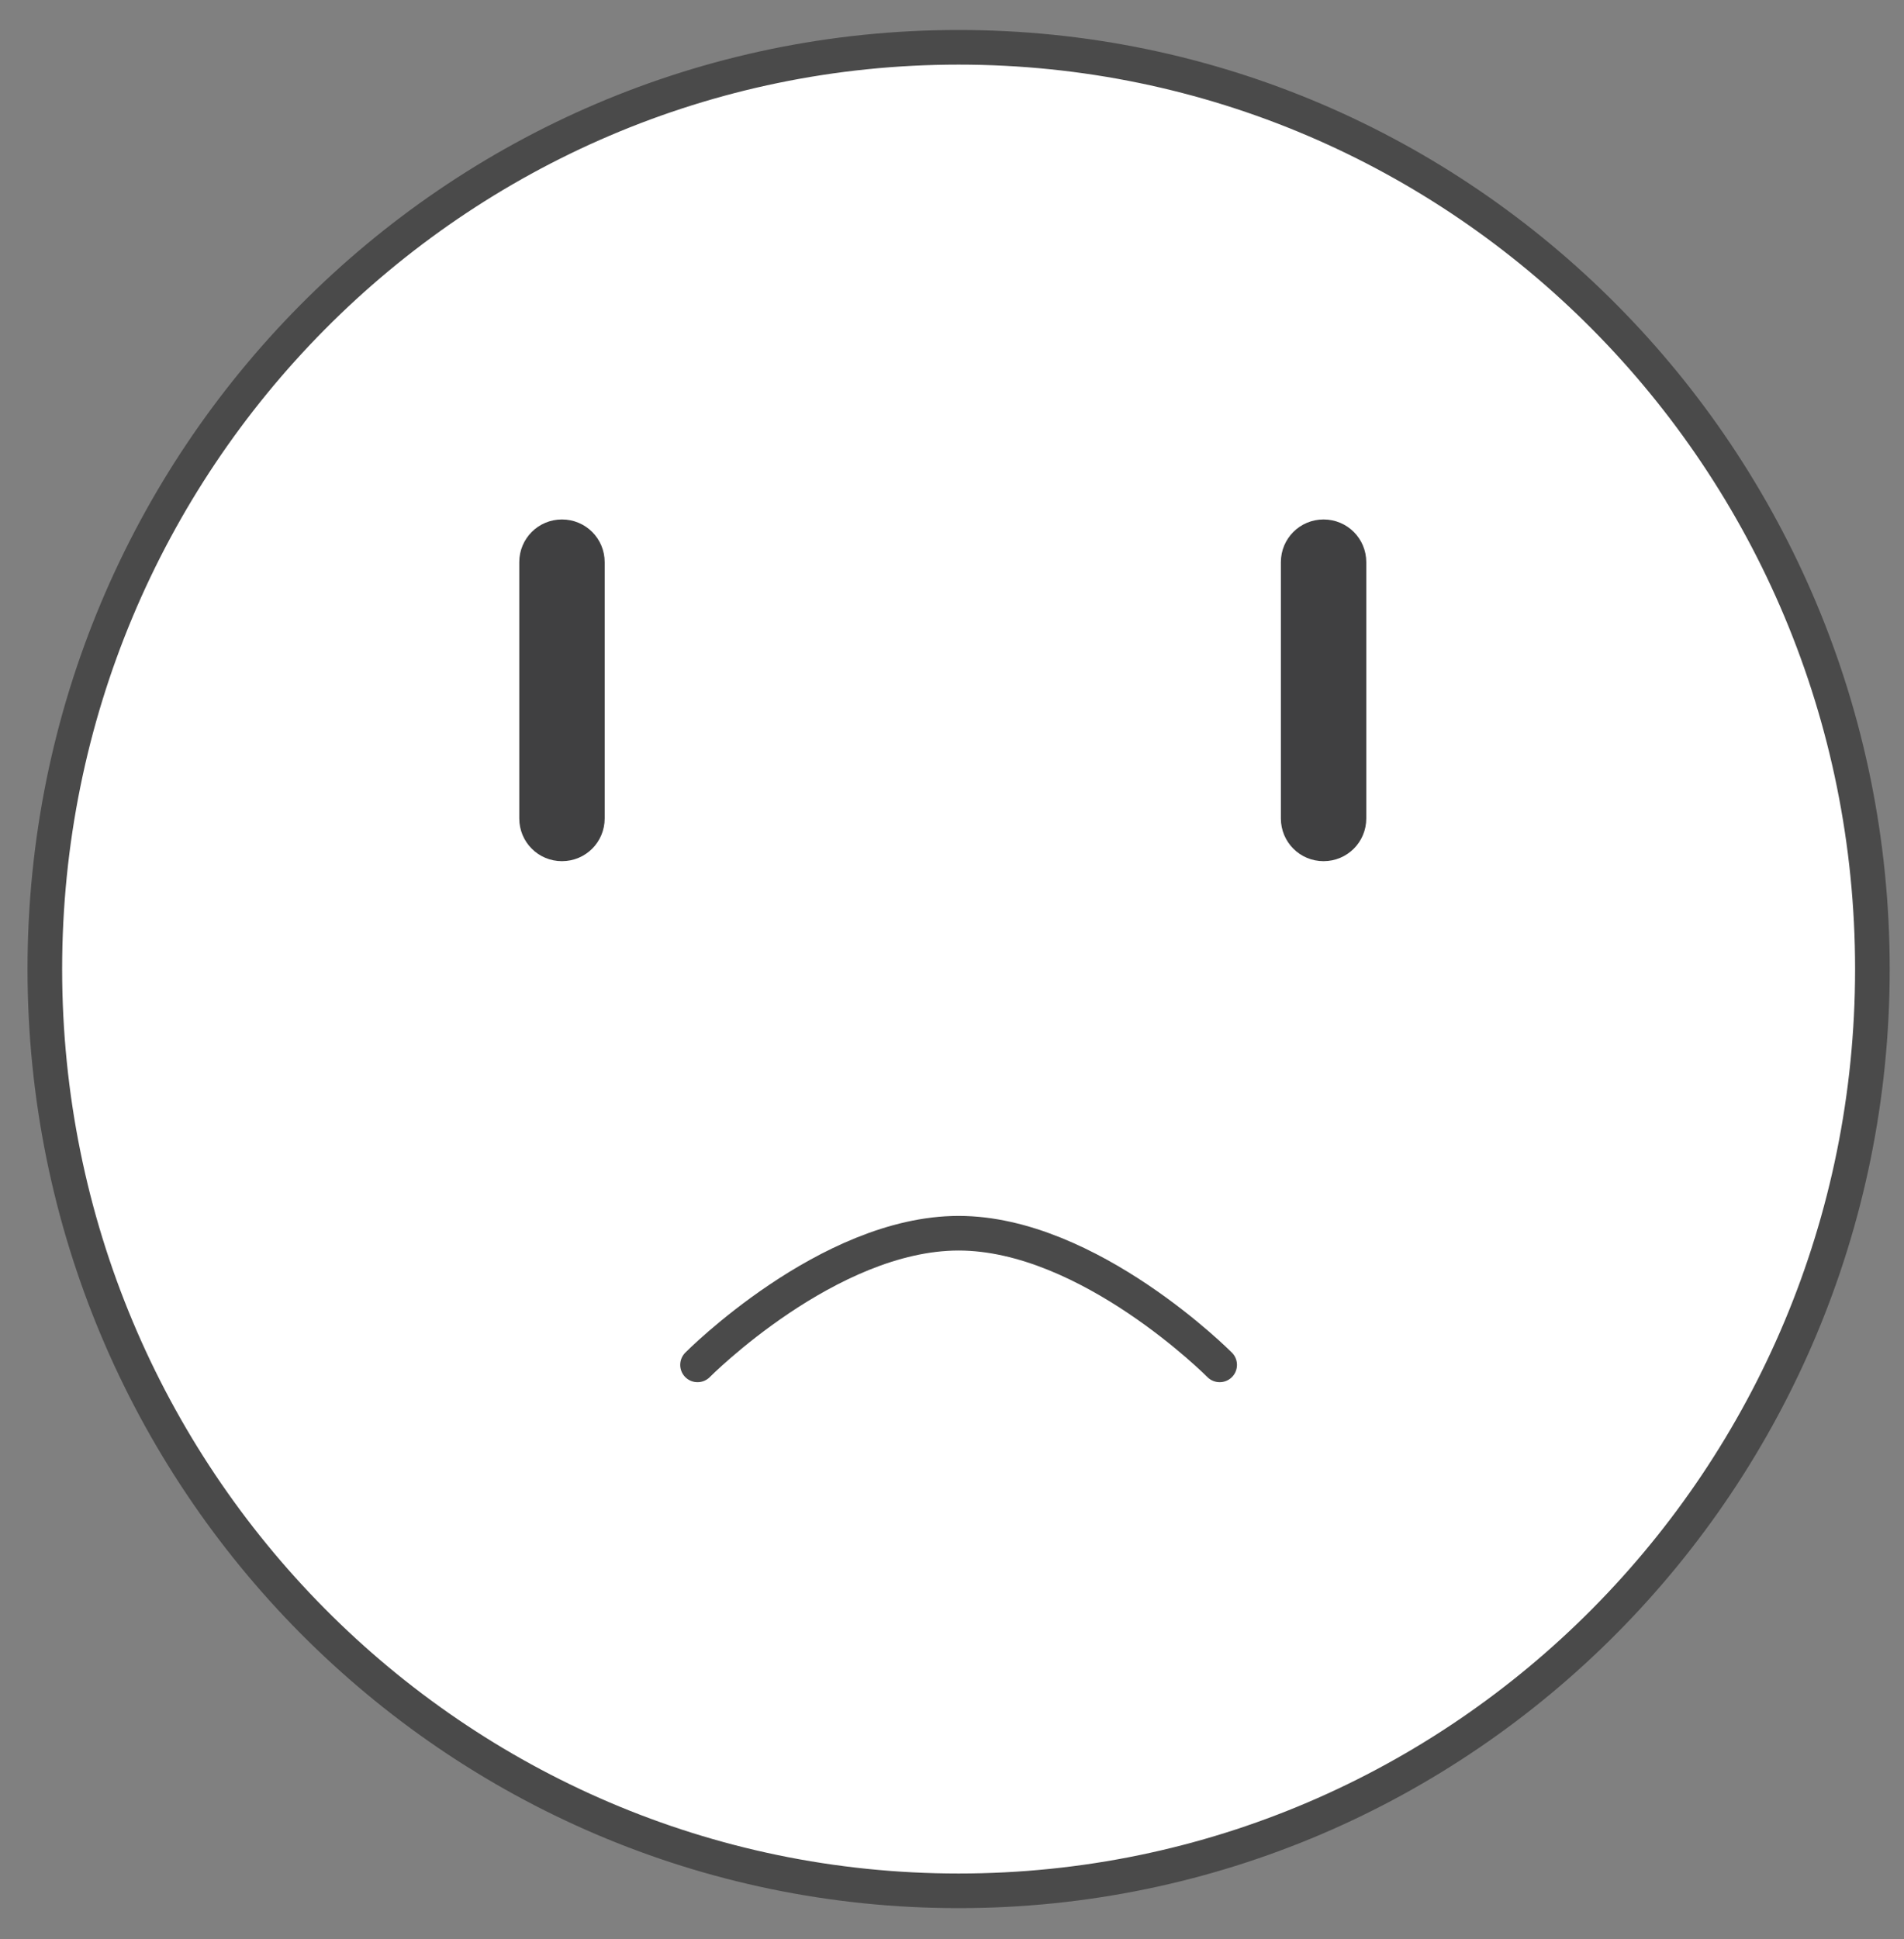 <?xml version="1.0" encoding="UTF-8"?>
<svg width="55px" height="56px" viewBox="0 0 55 56" version="1.1" xmlns="http://www.w3.org/2000/svg" xmlns:xlink="http://www.w3.org/1999/xlink">
    <rect x="0" y="0" width="55" height="56" fill="#808080" stroke="none"/>
    <!-- Generator: Sketch 45.1 (43504) - http://www.bohemiancoding.com/sketch -->
    <title>Group 10</title>
    <desc>Created with Sketch.</desc>
    <defs></defs>
    <g id="Page-1" stroke="none" stroke-width="1" fill="none" fill-rule="evenodd">
        <g id="1-copy-20" transform="translate(-577, -660)">
            <g id="Group-10" transform="translate(578, 661)">
                <path d="M53.087,26.983 C53.087,41.683 41.269,53.599 26.691,53.599 C12.113,53.599 0.295,41.683 0.295,26.983 C0.295,12.283 12.113,0.366 26.691,0.366 C41.269,0.366 53.087,12.283 53.087,26.983 Z" id="Stroke-65" stroke="#4A4A4A" fill="#FFFFFF" stroke-linecap="round" stroke-linejoin="round"></path>
                <g id="Group-6" transform="translate(18.749, 33.905)" stroke="#4A4A4A" stroke-linecap="round" stroke-linejoin="round">
                    <path d="M0.4,4.507 C0.4,4.507 4.171,0.705 7.942,0.705 C11.712,0.705 15.483,4.507 15.483,4.507" id="Stroke-66"></path>
                </g>
                <path d="M37.233,14 C37.917,14 38.467,14.55 38.467,15.233 L38.467,22.633 C38.467,23.317 37.917,23.867 37.233,23.867 C36.55,23.867 36,23.317 36,22.633 L36,15.233 C36,14.55 36.55,14 37.233,14 Z" id="Path" fill="#404041"></path>
                <path d="M15.233,14 C15.917,14 16.467,14.55 16.467,15.233 L16.467,22.633 C16.467,23.317 15.917,23.867 15.233,23.867 C14.55,23.867 14,23.317 14,22.633 L14,15.233 C14,14.55 14.55,14 15.233,14 Z" id="Path" fill="#404041"></path>
            </g>
        </g>
    </g>
</svg>